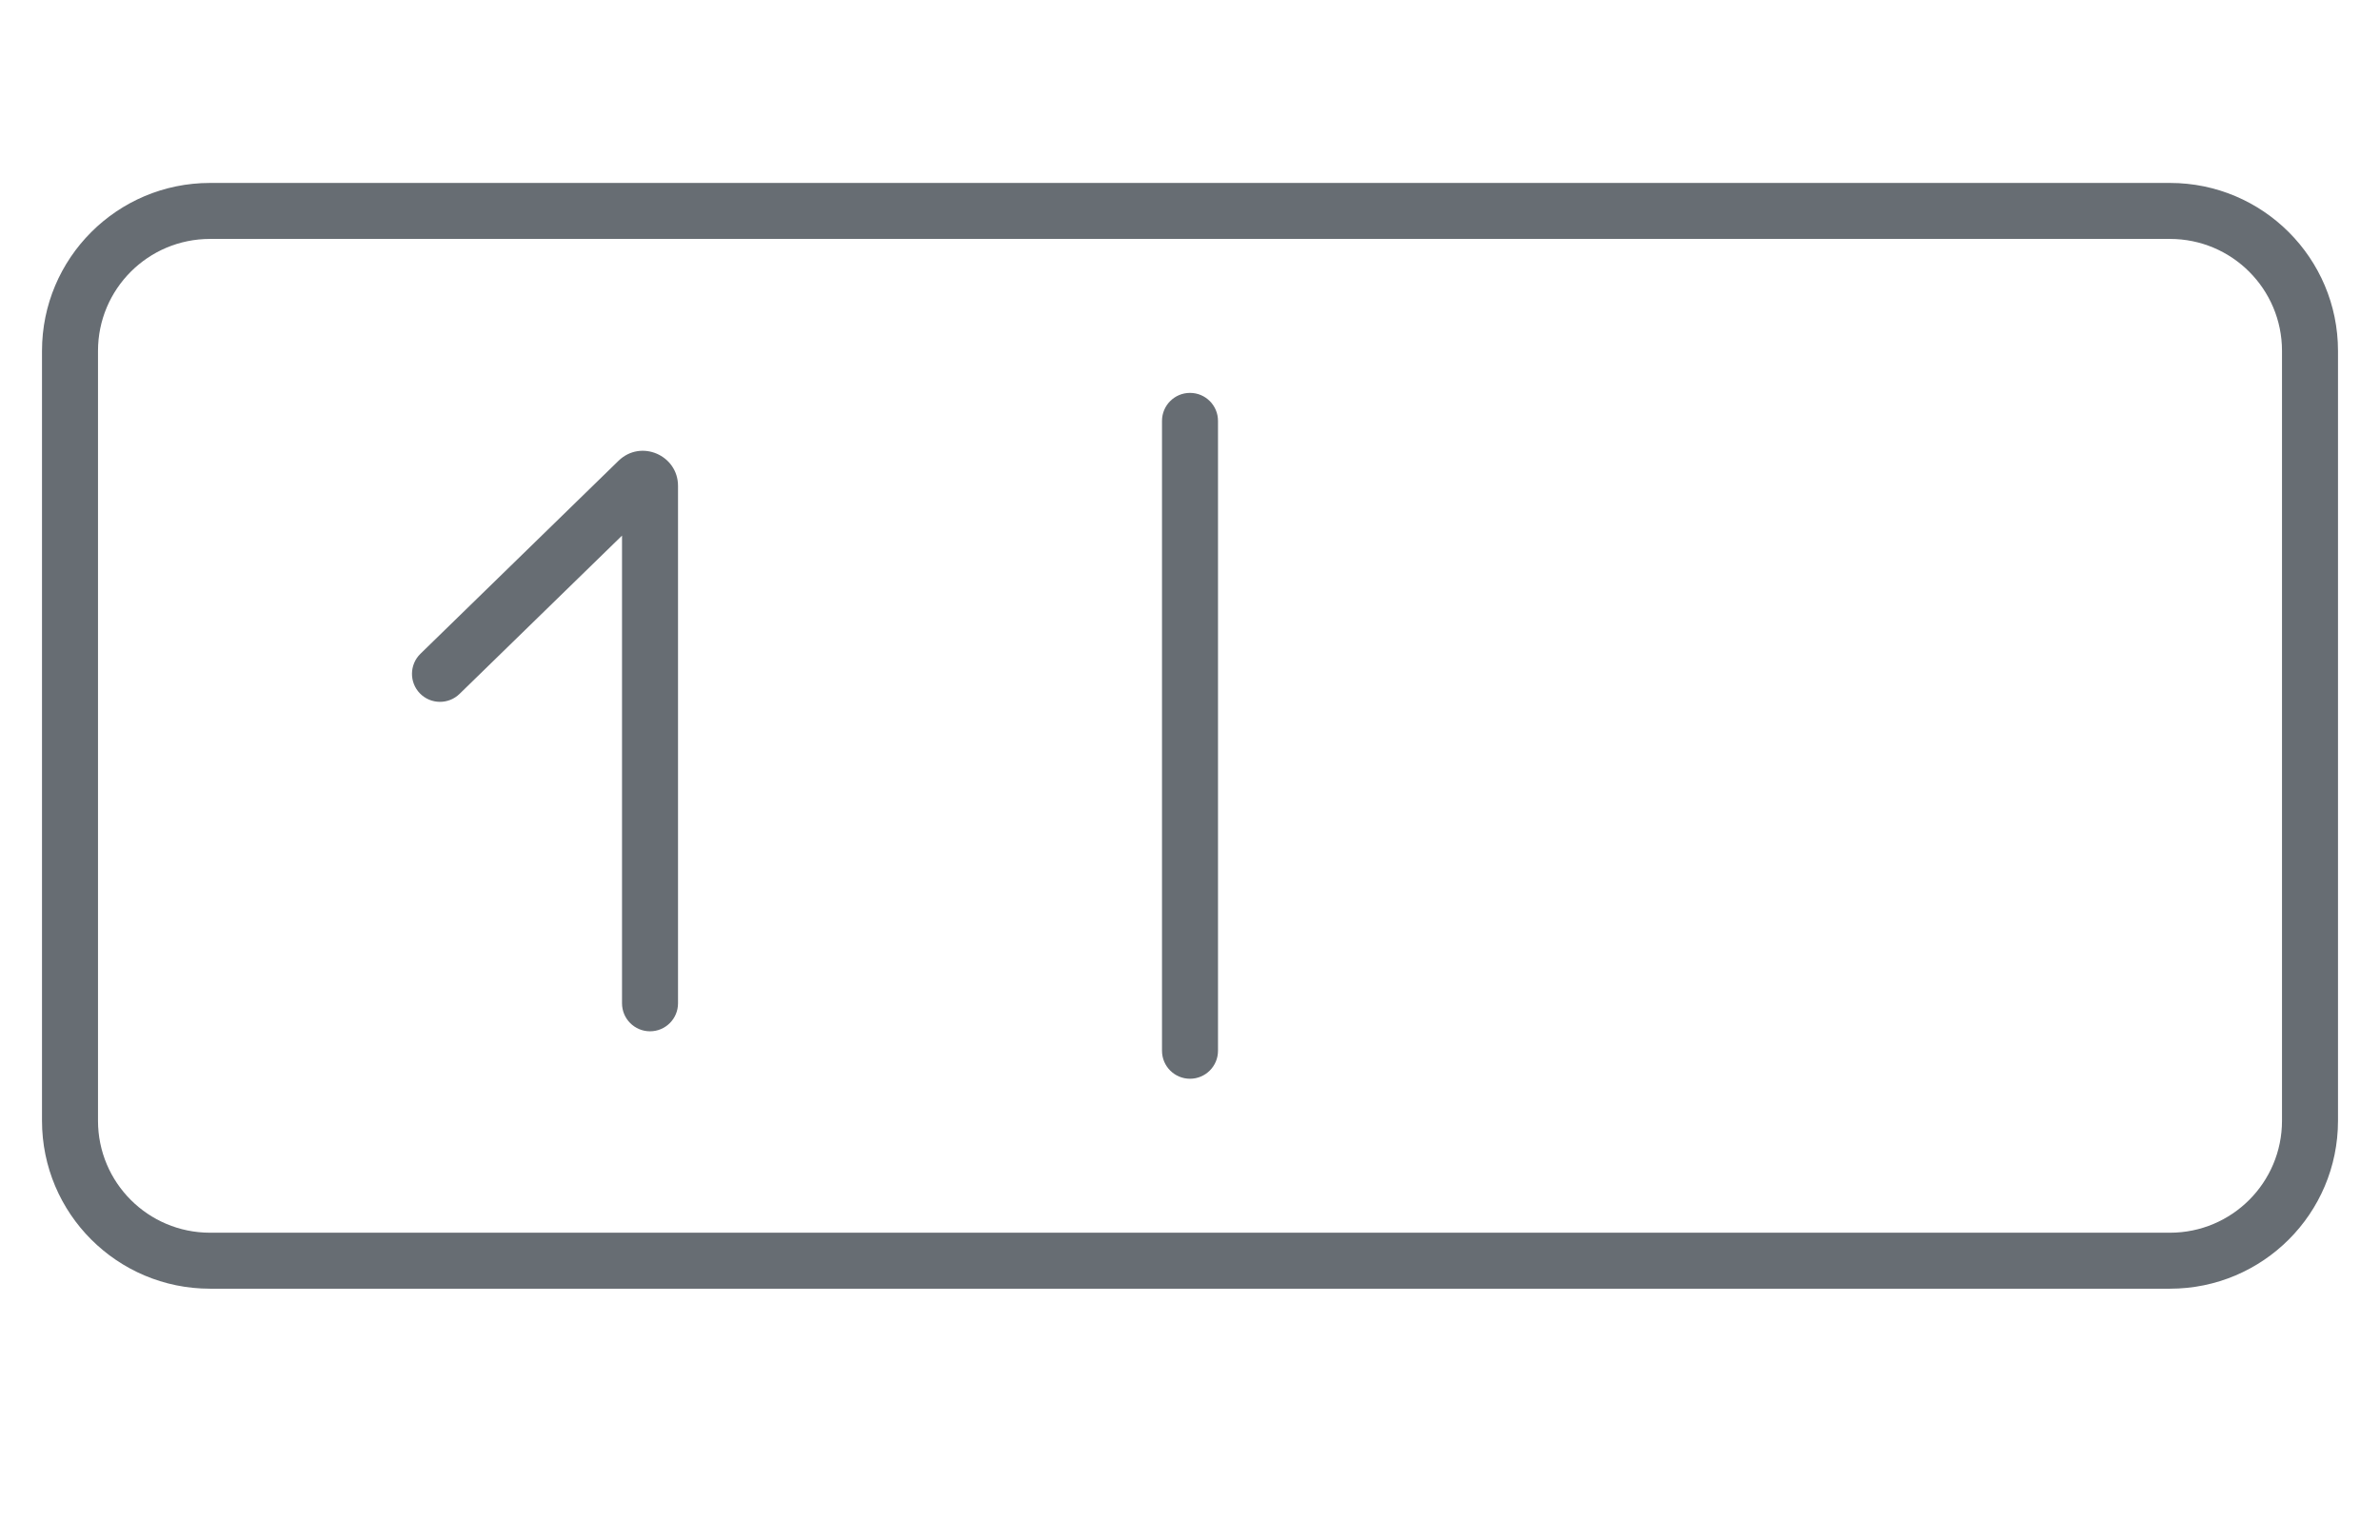 <svg width="34" height="22" viewBox="0 0 34 22" fill="none" xmlns="http://www.w3.org/2000/svg">
<path d="M16.6 15.014C16.6 15.235 16.779 15.414 17 15.414C17.221 15.414 17.4 15.235 17.4 15.014L16.6 15.014ZM17.4 6.014C17.4 5.793 17.221 5.614 17 5.614C16.779 5.614 16.6 5.793 16.6 6.014L17.4 6.014ZM8.886 14.336C8.886 14.557 9.065 14.736 9.286 14.736C9.507 14.736 9.686 14.557 9.686 14.336L8.886 14.336ZM9.286 6.943L8.886 6.943L8.886 6.943L9.286 6.943ZM9.116 6.871L8.836 6.584L8.836 6.584L9.116 6.871ZM6.006 9.342C5.848 9.497 5.845 9.75 5.999 9.908C6.153 10.066 6.407 10.069 6.565 9.915L6.006 9.342ZM3 3.414H31V2.614H3V3.414ZM32.6 5.014V16.014H33.4V5.014H32.6ZM31 17.614H3V18.414H31V17.614ZM1.4 16.014V5.014H0.6V16.014H1.4ZM3 17.614C2.116 17.614 1.4 16.898 1.4 16.014H0.6C0.6 17.34 1.675 18.414 3 18.414V17.614ZM32.6 16.014C32.6 16.898 31.884 17.614 31 17.614V18.414C32.325 18.414 33.4 17.34 33.4 16.014H32.6ZM31 3.414C31.884 3.414 32.6 4.13 32.6 5.014H33.4C33.4 3.689 32.325 2.614 31 2.614V3.414ZM3 2.614C1.675 2.614 0.6 3.689 0.6 5.014H1.4C1.4 4.13 2.116 3.414 3 3.414V2.614ZM17.4 15.014L17.4 6.014L16.6 6.014L16.6 15.014L17.4 15.014ZM9.686 14.336L9.686 6.943L8.886 6.943L8.886 14.336L9.686 14.336ZM8.836 6.584L6.006 9.342L6.565 9.915L9.395 7.157L8.836 6.584ZM9.686 6.943C9.686 6.504 9.156 6.273 8.836 6.584L9.395 7.157C9.202 7.345 8.886 7.205 8.886 6.943L9.686 6.943Z" fill="#676D73"/>
</svg>
